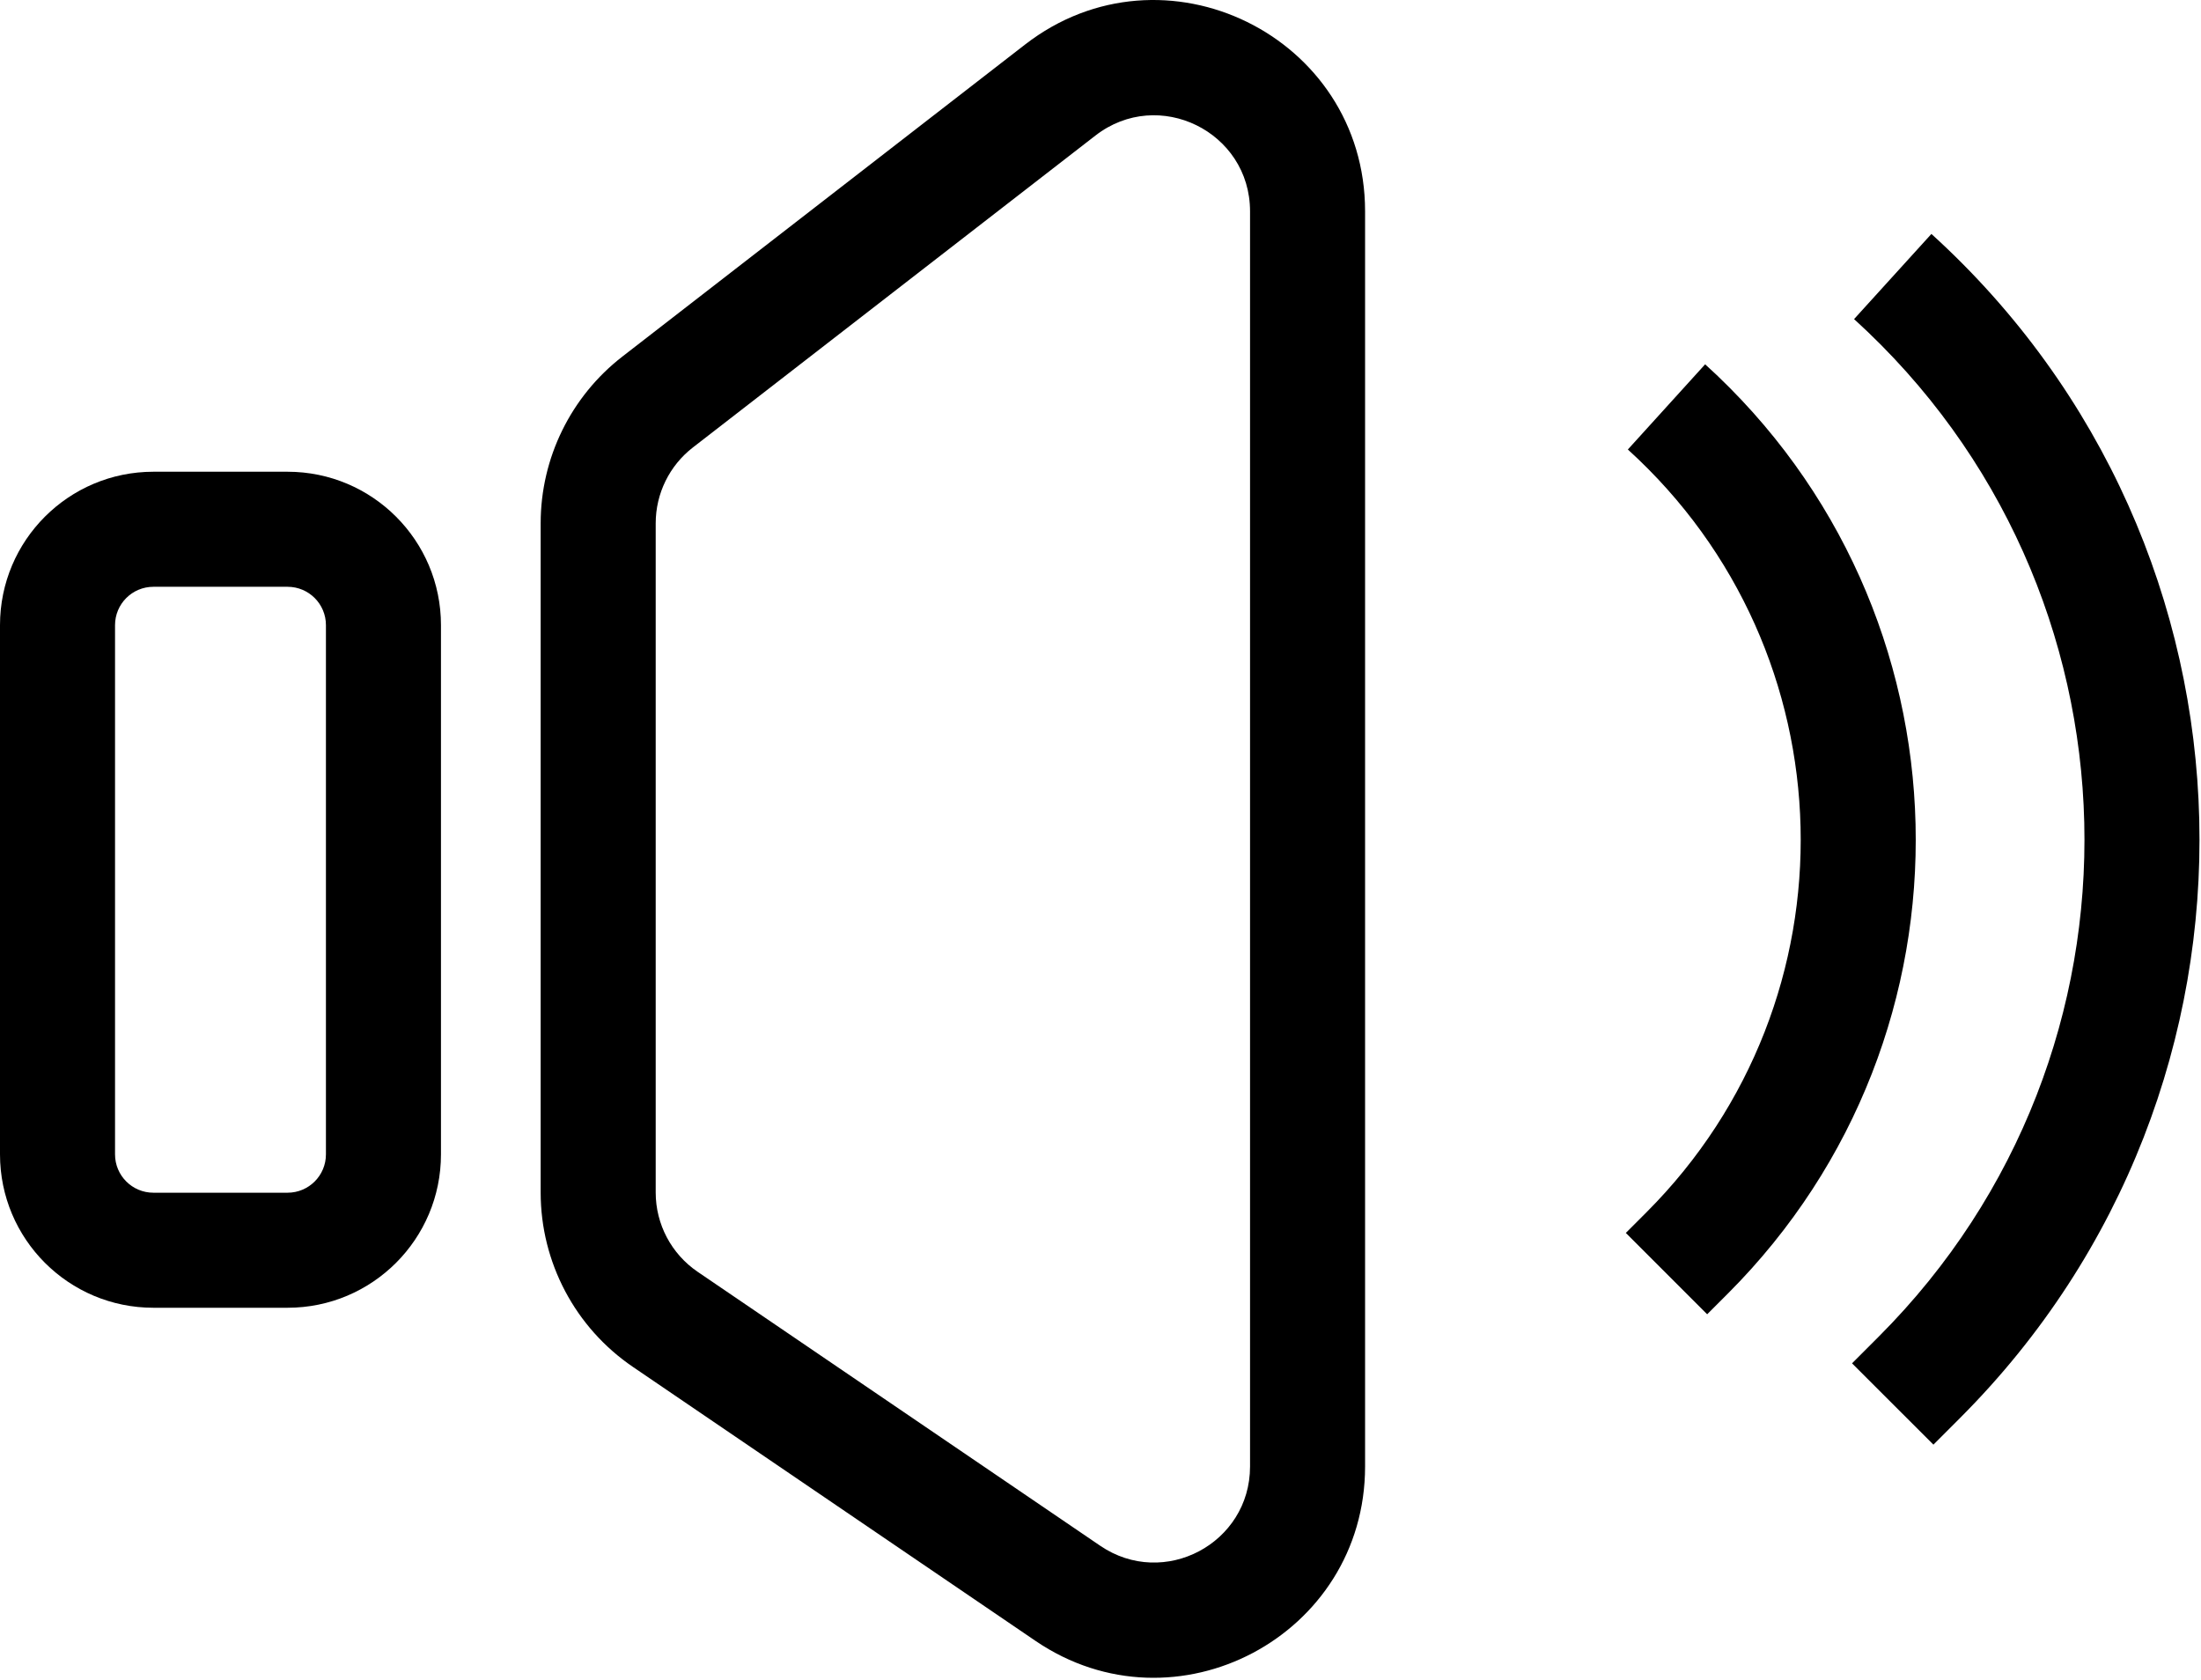 <svg width="574" height="438" viewBox="0 0 574 438" fill="none" xmlns="http://www.w3.org/2000/svg">
<path fill-rule="evenodd" clip-rule="evenodd" d="M75 153.011H40C34.477 153.011 30 157.489 30 163.011V301.011C30 306.534 34.477 311.011 40 311.011H75C80.523 311.011 85 306.534 85 301.011V163.011C85 157.489 80.523 153.011 75 153.011ZM40 123.011C17.909 123.011 0 140.92 0 163.011V301.011C0 323.103 17.909 341.011 40 341.011H75C97.091 341.011 115 323.103 115 301.011V163.011C115 140.92 97.091 123.011 75 123.011H40Z" fill="black"/>
<path fill-rule="evenodd" clip-rule="evenodd" d="M267.315 11.623C303.458 -16.378 356 9.382 356 55.102V382.411C356 426.576 306.572 452.728 270.059 427.883L165.059 356.435C150.008 346.193 141 329.168 141 310.964V136.45C141 119.441 148.87 103.389 162.315 92.972L267.315 11.623ZM326 55.102C326 34.32 302.117 22.611 285.689 35.339L180.689 116.688C174.577 121.423 171 128.719 171 136.45V310.964C171 319.238 175.095 326.977 181.936 331.632L286.936 403.08C303.533 414.373 326 402.486 326 382.411V55.102Z" fill="black"/>
<path fill-rule="evenodd" clip-rule="evenodd" d="M429.366 316.132C484.878 260.62 482.673 169.962 424.528 117.214L444.685 94.995C515.525 159.259 518.212 269.713 450.579 337.345L445.213 342.711L424 321.498L429.366 316.132Z" fill="black"/>
<path fill-rule="evenodd" clip-rule="evenodd" d="M489.976 348.515C563.961 274.455 561.021 153.585 483.523 83.209L503.691 61C593.87 142.891 597.291 283.54 511.199 369.718L504.218 376.706L482.995 355.503L489.976 348.515Z" fill="black"/>
</svg>
